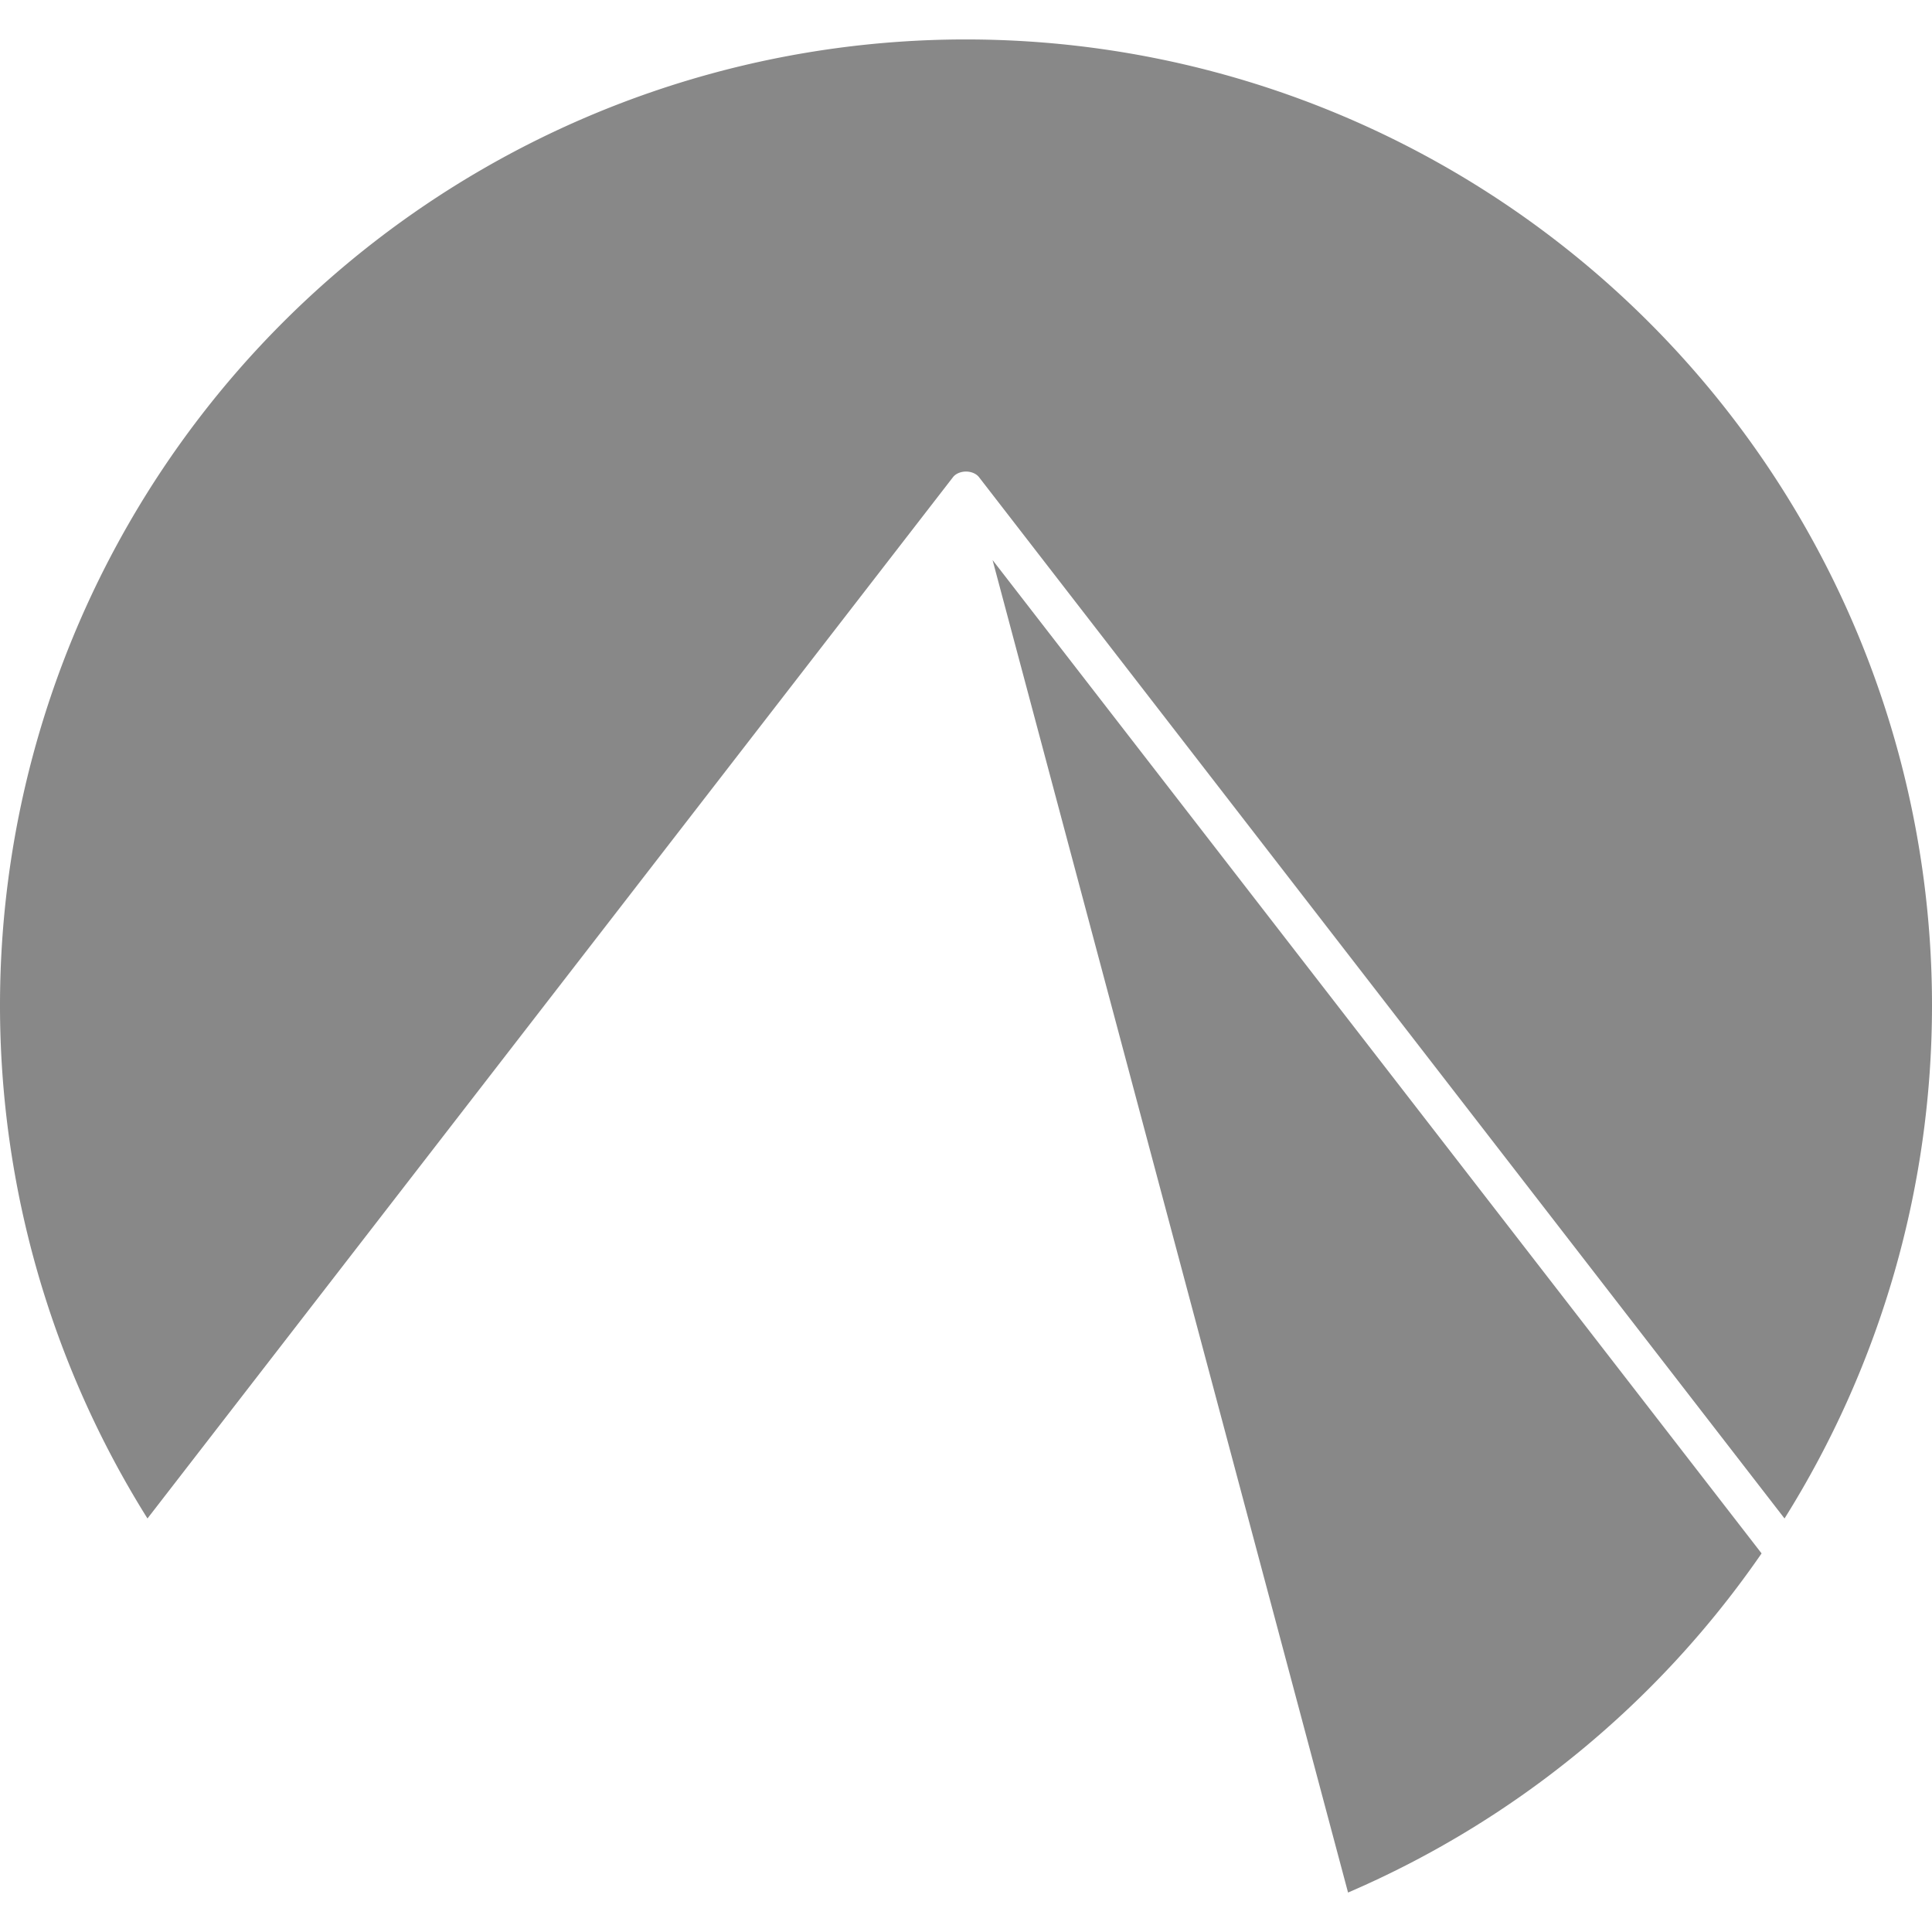 <svg 
    role="img" 
    viewBox="0 0 24 24" 
    xmlns="http://www.w3.org/2000/svg"
>
    <title>
        Codeberg
    </title>
    <path fill="#888" d="M11.955.49A12 12 0 0 0 0 12.49a12 12 0 0 0 1.832 6.373L11.838 5.928a.187.14 0 0 1 .324 0l10.006 12.935A12 12 0 0 0 24 12.49a12 12 0 0 0-12-12 12 12 0 0 0-.045 0zm.375 6.467l4.416 16.553a12 12 0 0 0 5.137-4.213z"/>
</svg>
